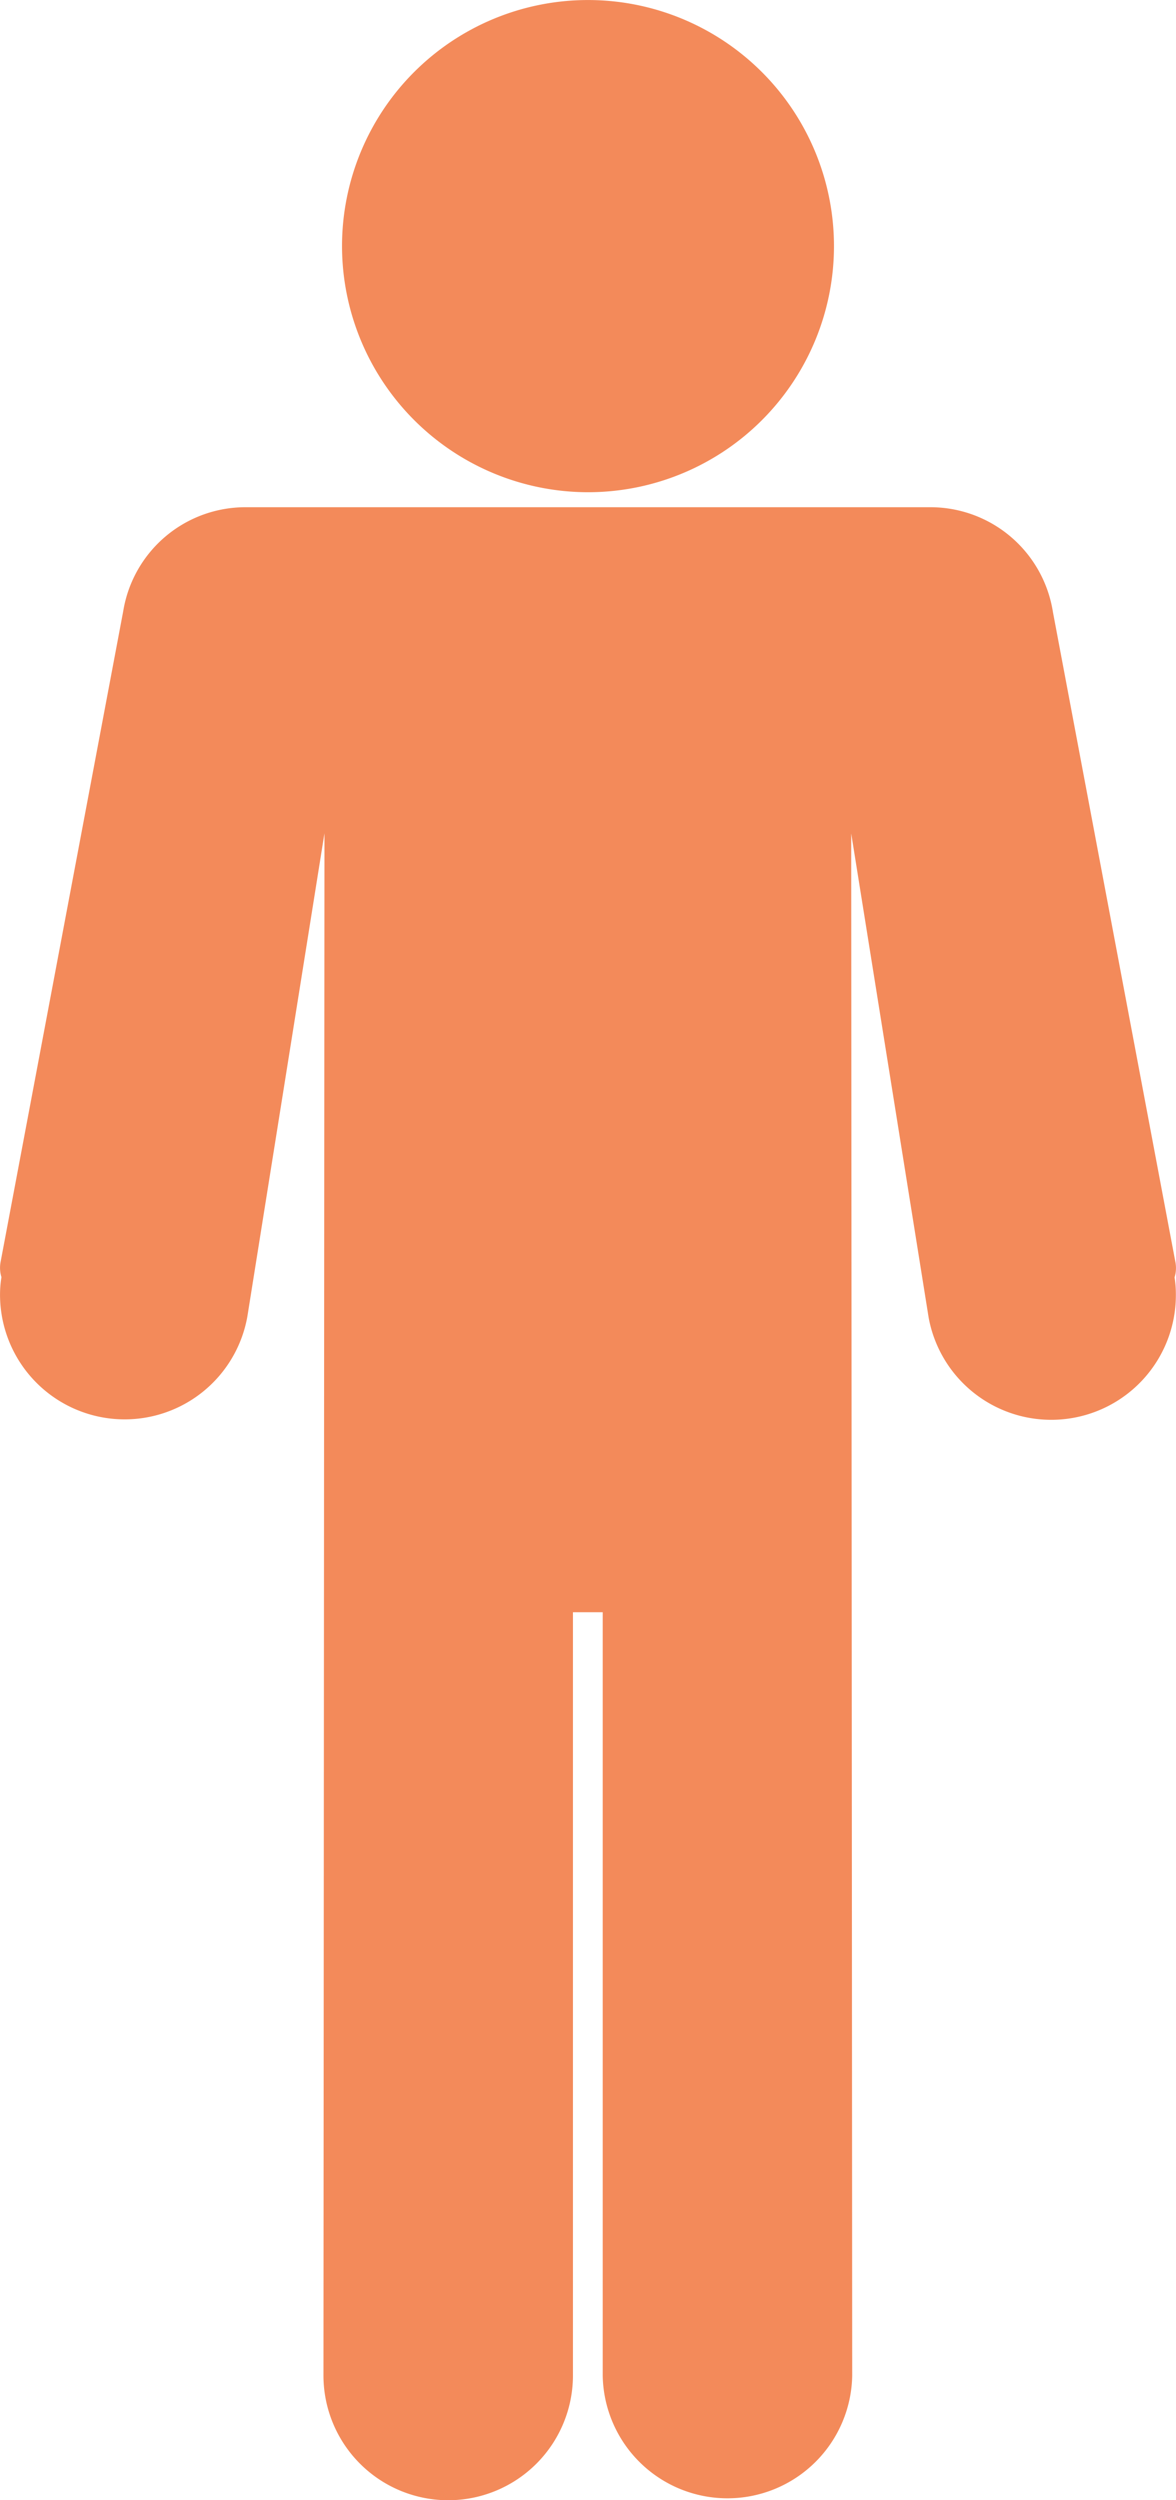 <svg xmlns="http://www.w3.org/2000/svg" width="35.092" height="74.57" viewBox="0 0 35.092 74.57">
  <g id="Group_23911" data-name="Group 23911" transform="translate(-532 -610.91)">
    <path id="Path_45233" data-name="Path 45233" d="M276.459,14.681a7.34,7.34,0,1,0-7.34-7.34A7.348,7.348,0,0,0,276.459,14.681Z" transform="translate(273.087 610.91)" fill="#f38a5a"/>
    <path id="Path_45234" data-name="Path 45234" d="M246.867,107.912a.934.934,0,0,0,.025-.456l-3.654-19.384a3.7,3.7,0,0,0-3.666-3.129H219.155a3.694,3.694,0,0,0-3.66,3.1l-3.659,19.408a.947.947,0,0,0,.025.456,3.267,3.267,0,0,0-.042.519,3.719,3.719,0,0,0,7.381.652L221.5,94.669l-.03,45.994a3.722,3.722,0,0,0,7.445,0V117.9h.888v22.766a3.723,3.723,0,0,0,7.445,0l-.03-45.993,2.31,14.435a3.719,3.719,0,0,0,7.378-.673A3.251,3.251,0,0,0,246.867,107.912Z" transform="translate(320.182 541.095)" fill="#f38a5a"/>
  </g>
</svg>
